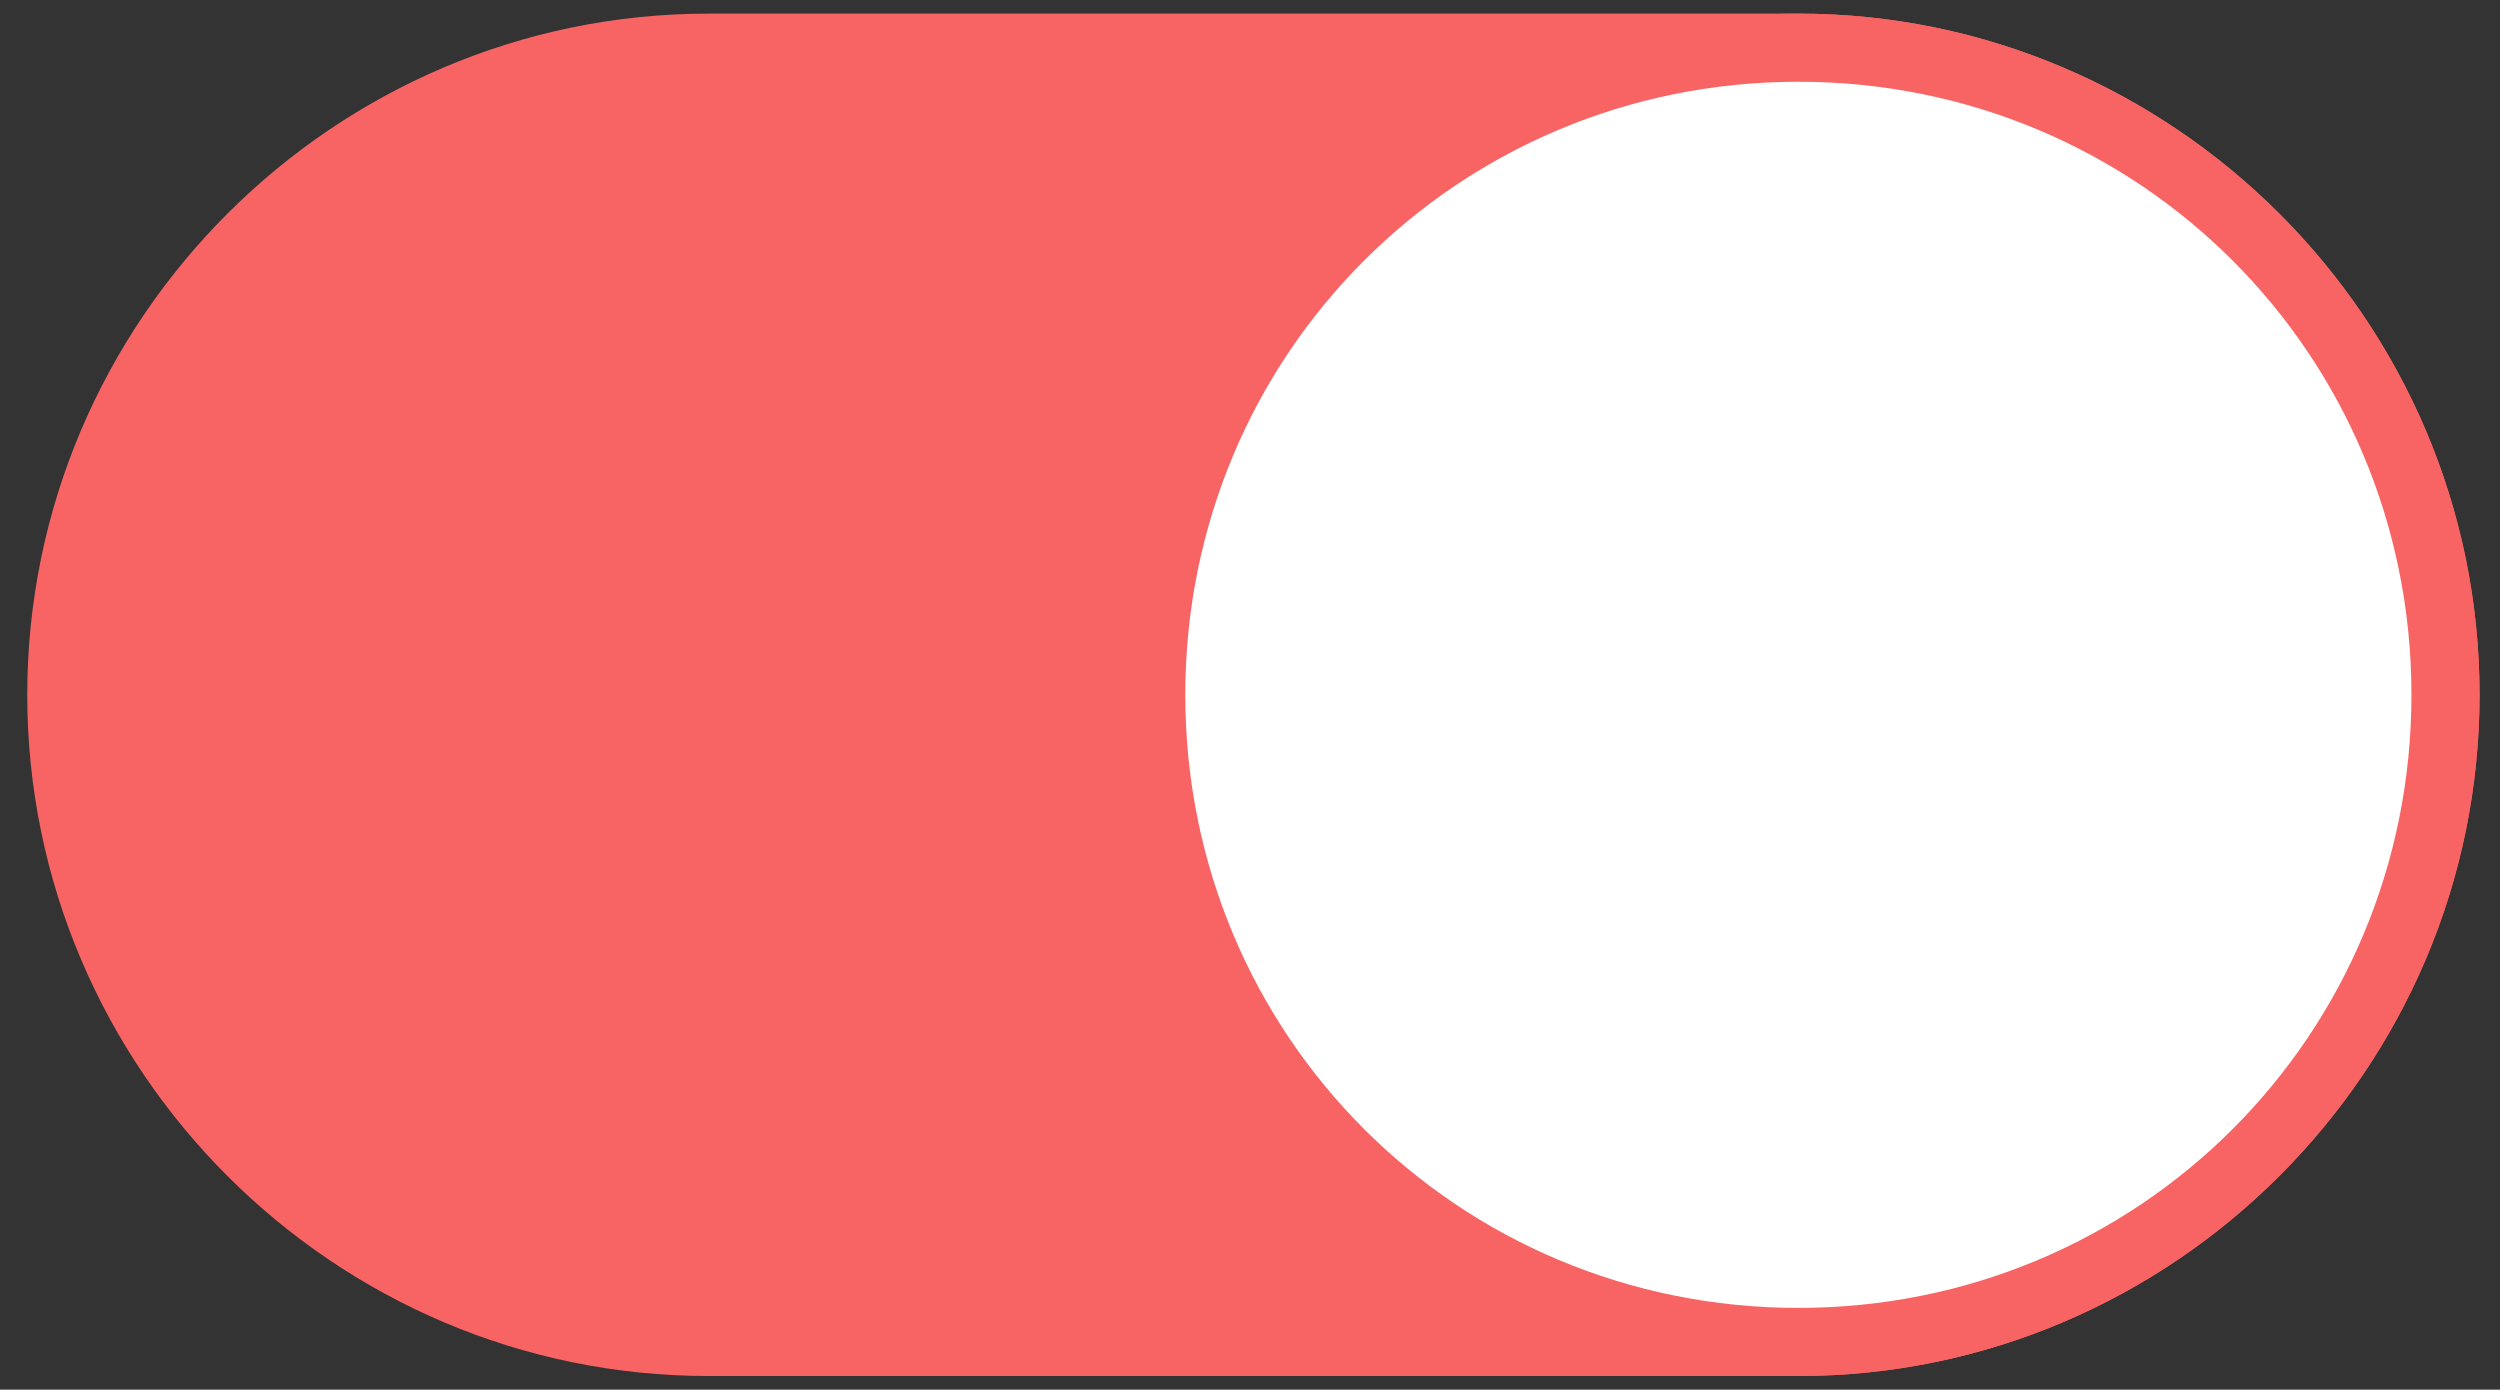 <?xml version="1.0" encoding="utf-8"?>
<!-- Generator: Adobe Illustrator 25.0.1, SVG Export Plug-In . SVG Version: 6.00 Build 0)  -->
<svg version="1.1" id="Camada_1" xmlns="http://www.w3.org/2000/svg" xmlns:xlink="http://www.w3.org/1999/xlink" x="0px" y="0px"
	 viewBox="0 0 36.7 20.4" style="enable-background:new 0 0 36.7 20.4;" xml:space="preserve">
<rect x="0" y="0" width="36.7" height="20.4" fill="#333333" stroke="none"/>
<style type="text/css">
	.st0{fill:#F86464;}
	.st1{fill:#FFFFFF;}
</style>
<path class="st0" d="M26.4,20.2h-16c-5.5,0-10-4.5-10-10v0c0-5.5,4.5-10,10-10h16c5.5,0,10,4.5,10,10v0
	C36.4,15.7,31.9,20.2,26.4,20.2z"/>
<g>
	<path class="st1" d="M26.4,19.7c-5.2,0-9.5-4.3-9.5-9.5c0-5.2,4.3-9.5,9.5-9.5c5.2,0,9.5,4.3,9.5,9.5
		C35.9,15.4,31.6,19.7,26.4,19.7z"/>
	<path class="st0" d="M26.4,1.2c5,0,9,4,9,9s-4,9-9,9s-9-4-9-9S21.4,1.2,26.4,1.2 M26.4,0.2c-5.5,0-10,4.5-10,10s4.5,10,10,10
		s10-4.5,10-10S31.9,0.2,26.4,0.2L26.4,0.2z"/>
</g>
</svg>
